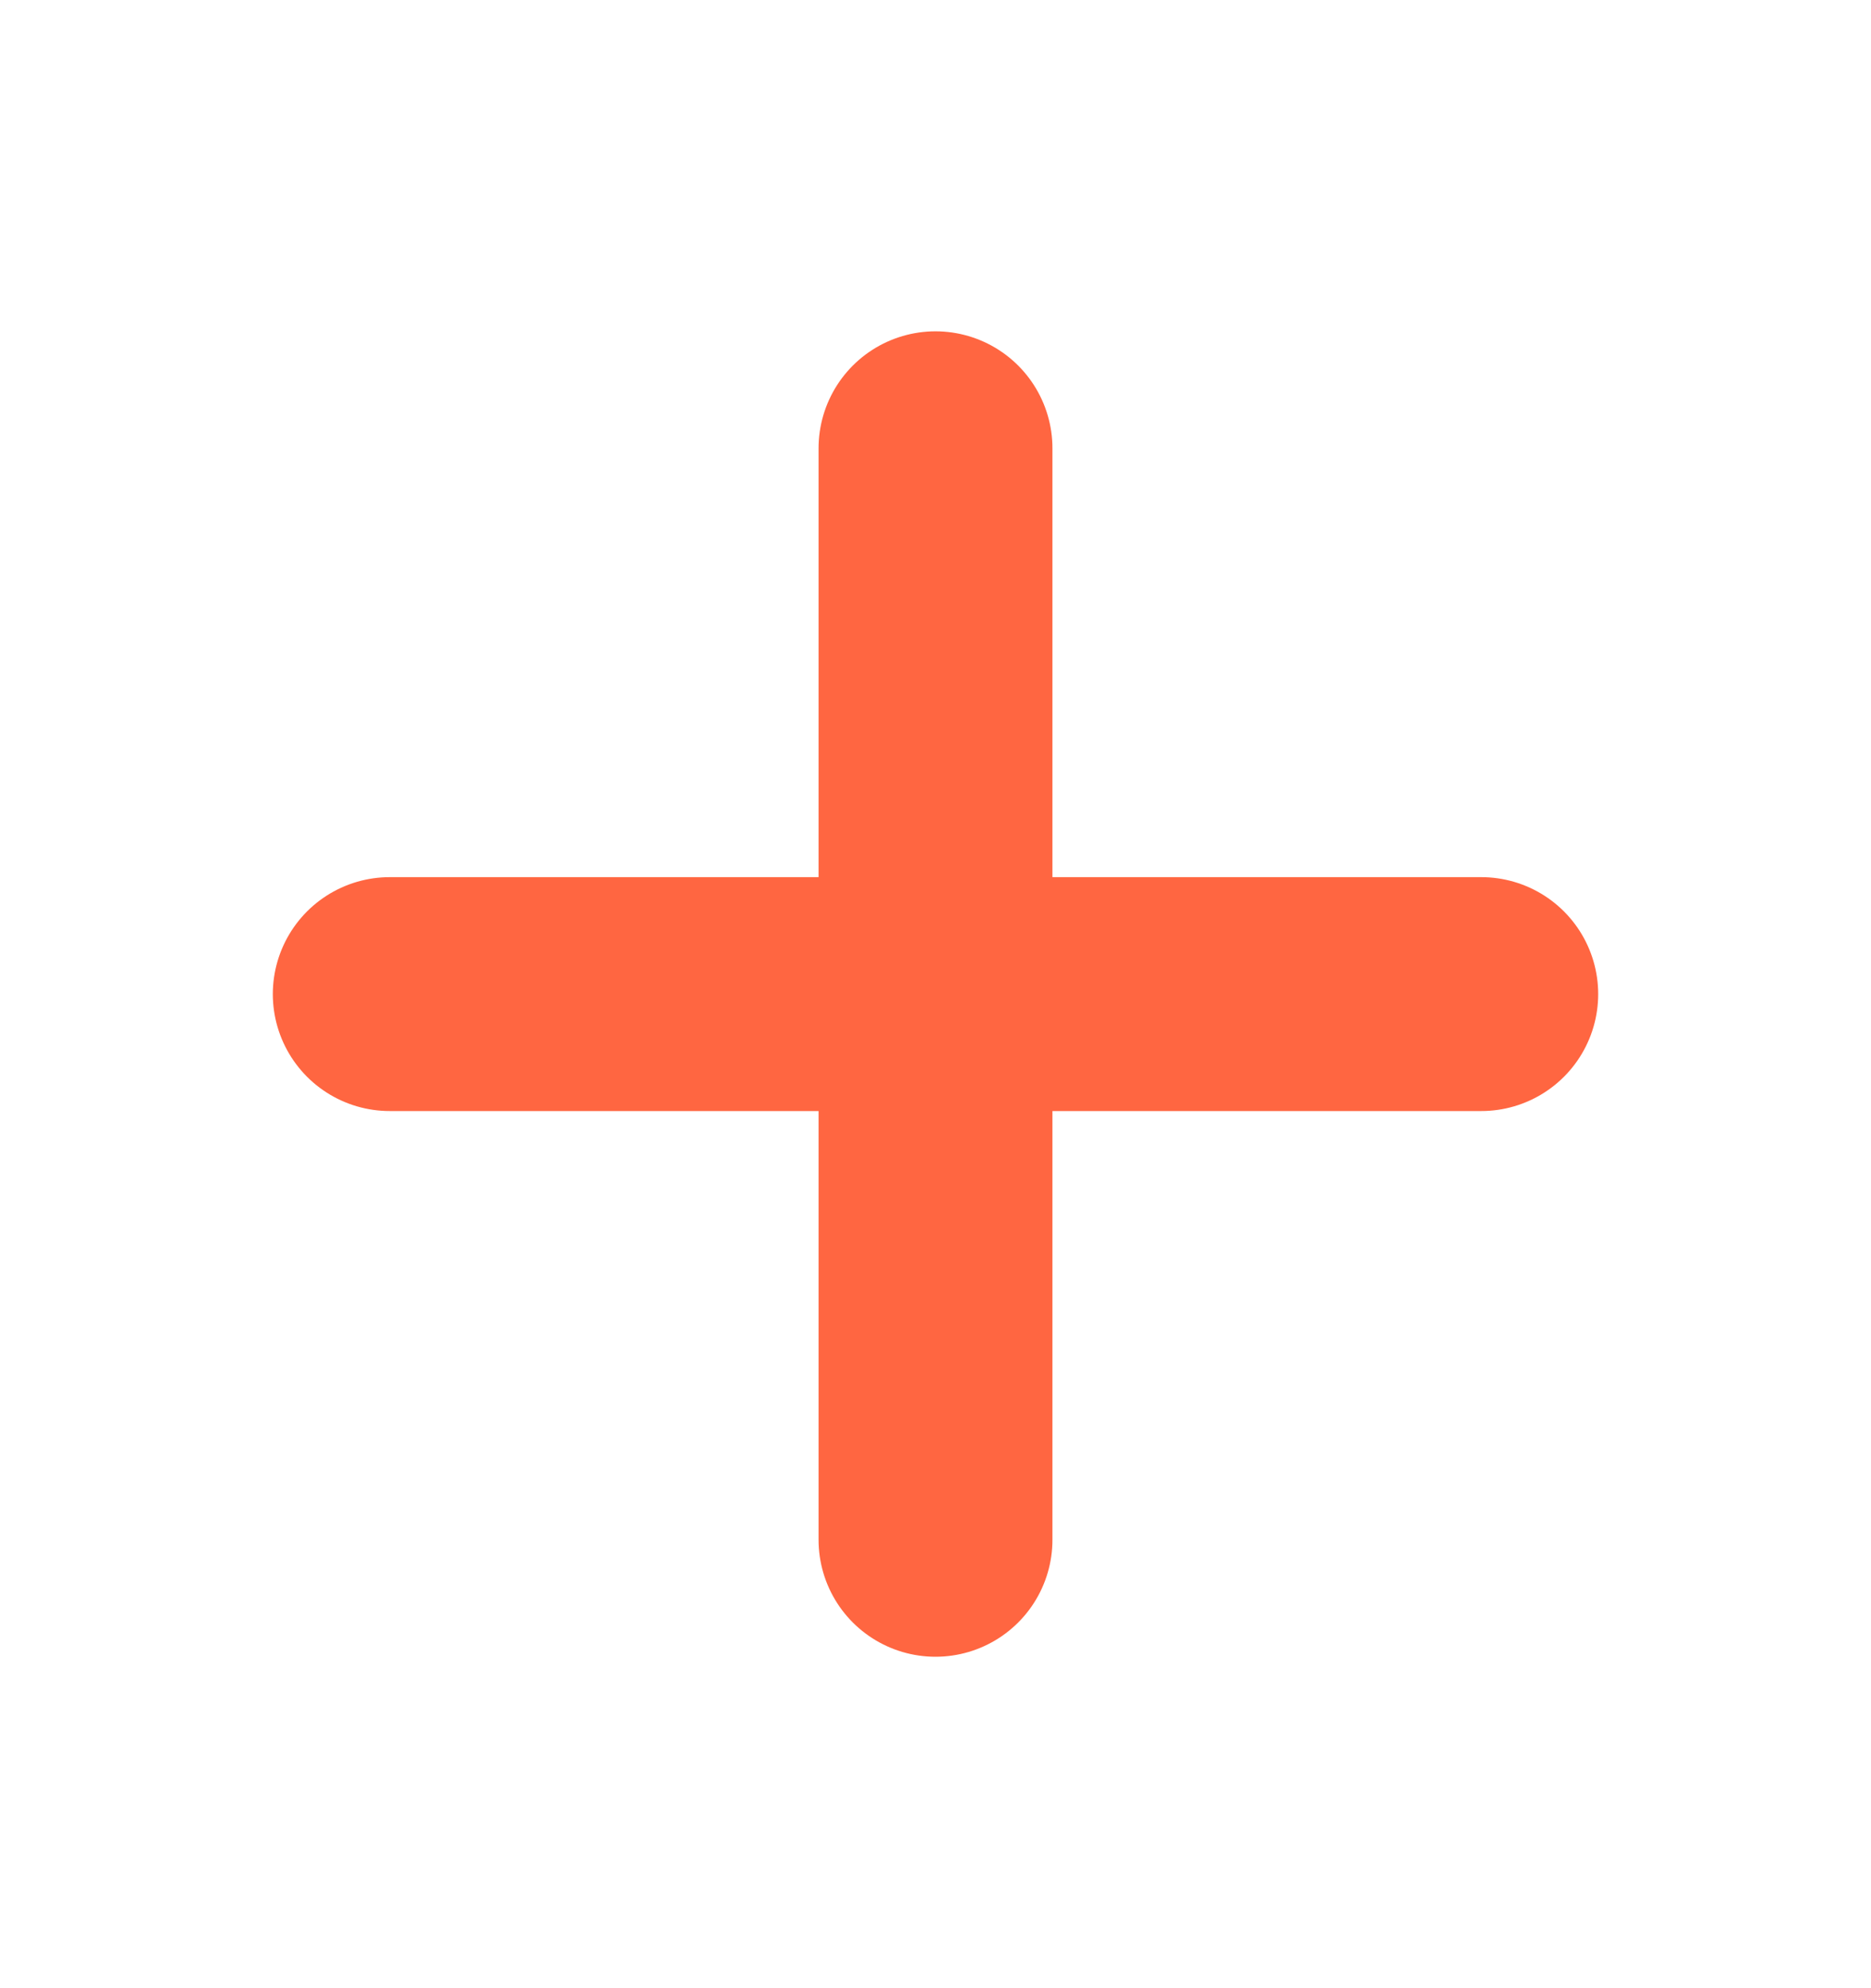 <svg width="16" height="17" viewBox="0 0 16 17" fill="none" xmlns="http://www.w3.org/2000/svg">
<g id="plus">
<path id="Vector" d="M8 3.833V13.166" stroke="#FF6641" stroke-width="2" stroke-linecap="round" stroke-linejoin="round"/>
<path id="Vector_2" d="M3.333 8.5H12.667" stroke="#FF6641" stroke-width="2" stroke-linecap="round" stroke-linejoin="round"/>
</g>
</svg>
